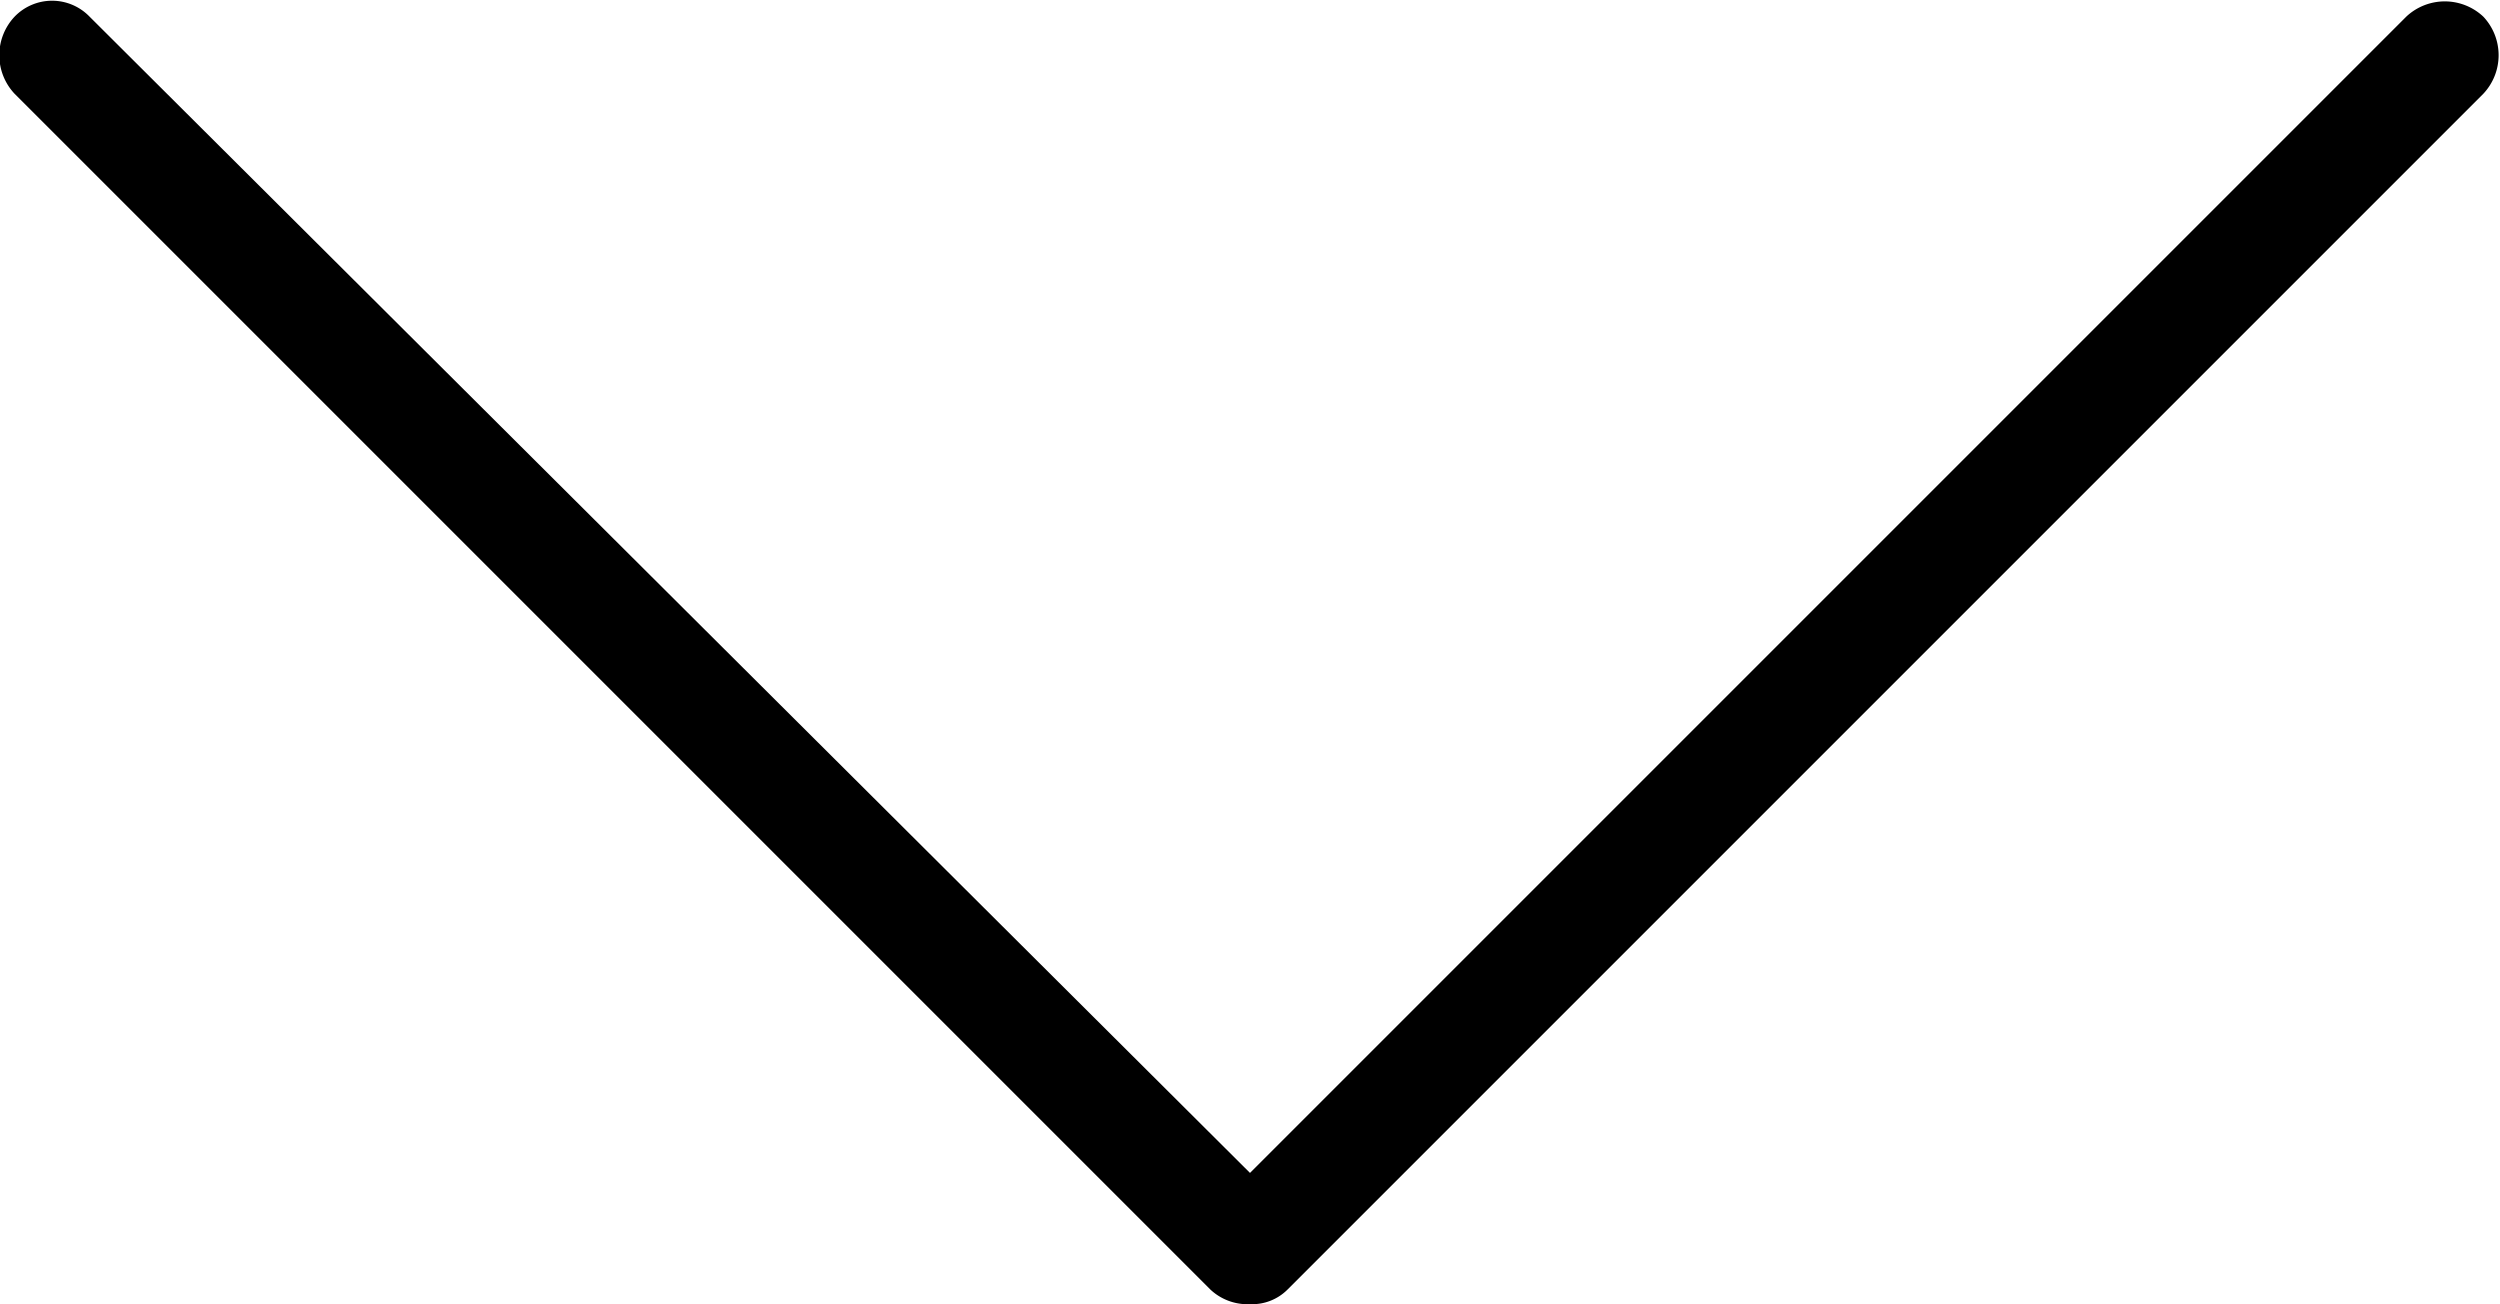 <svg xmlns="http://www.w3.org/2000/svg" viewBox="0 0 12 6.26"><title>Ресурс 1</title><g id="Слой_2" data-name="Слой 2"><g id="Capa_1" data-name="Capa 1"><path d="M6,6.26a.26.26,0,0,1-.19-.07L.07.45a.27.27,0,0,1,0-.37.25.25,0,0,1,.36,0L6,5.63,11.55.08a.27.27,0,0,1,.37,0,.27.27,0,0,1,0,.37h0L6.18,6.19A.24.24,0,0,1,6,6.26Z"/></g></g></svg>